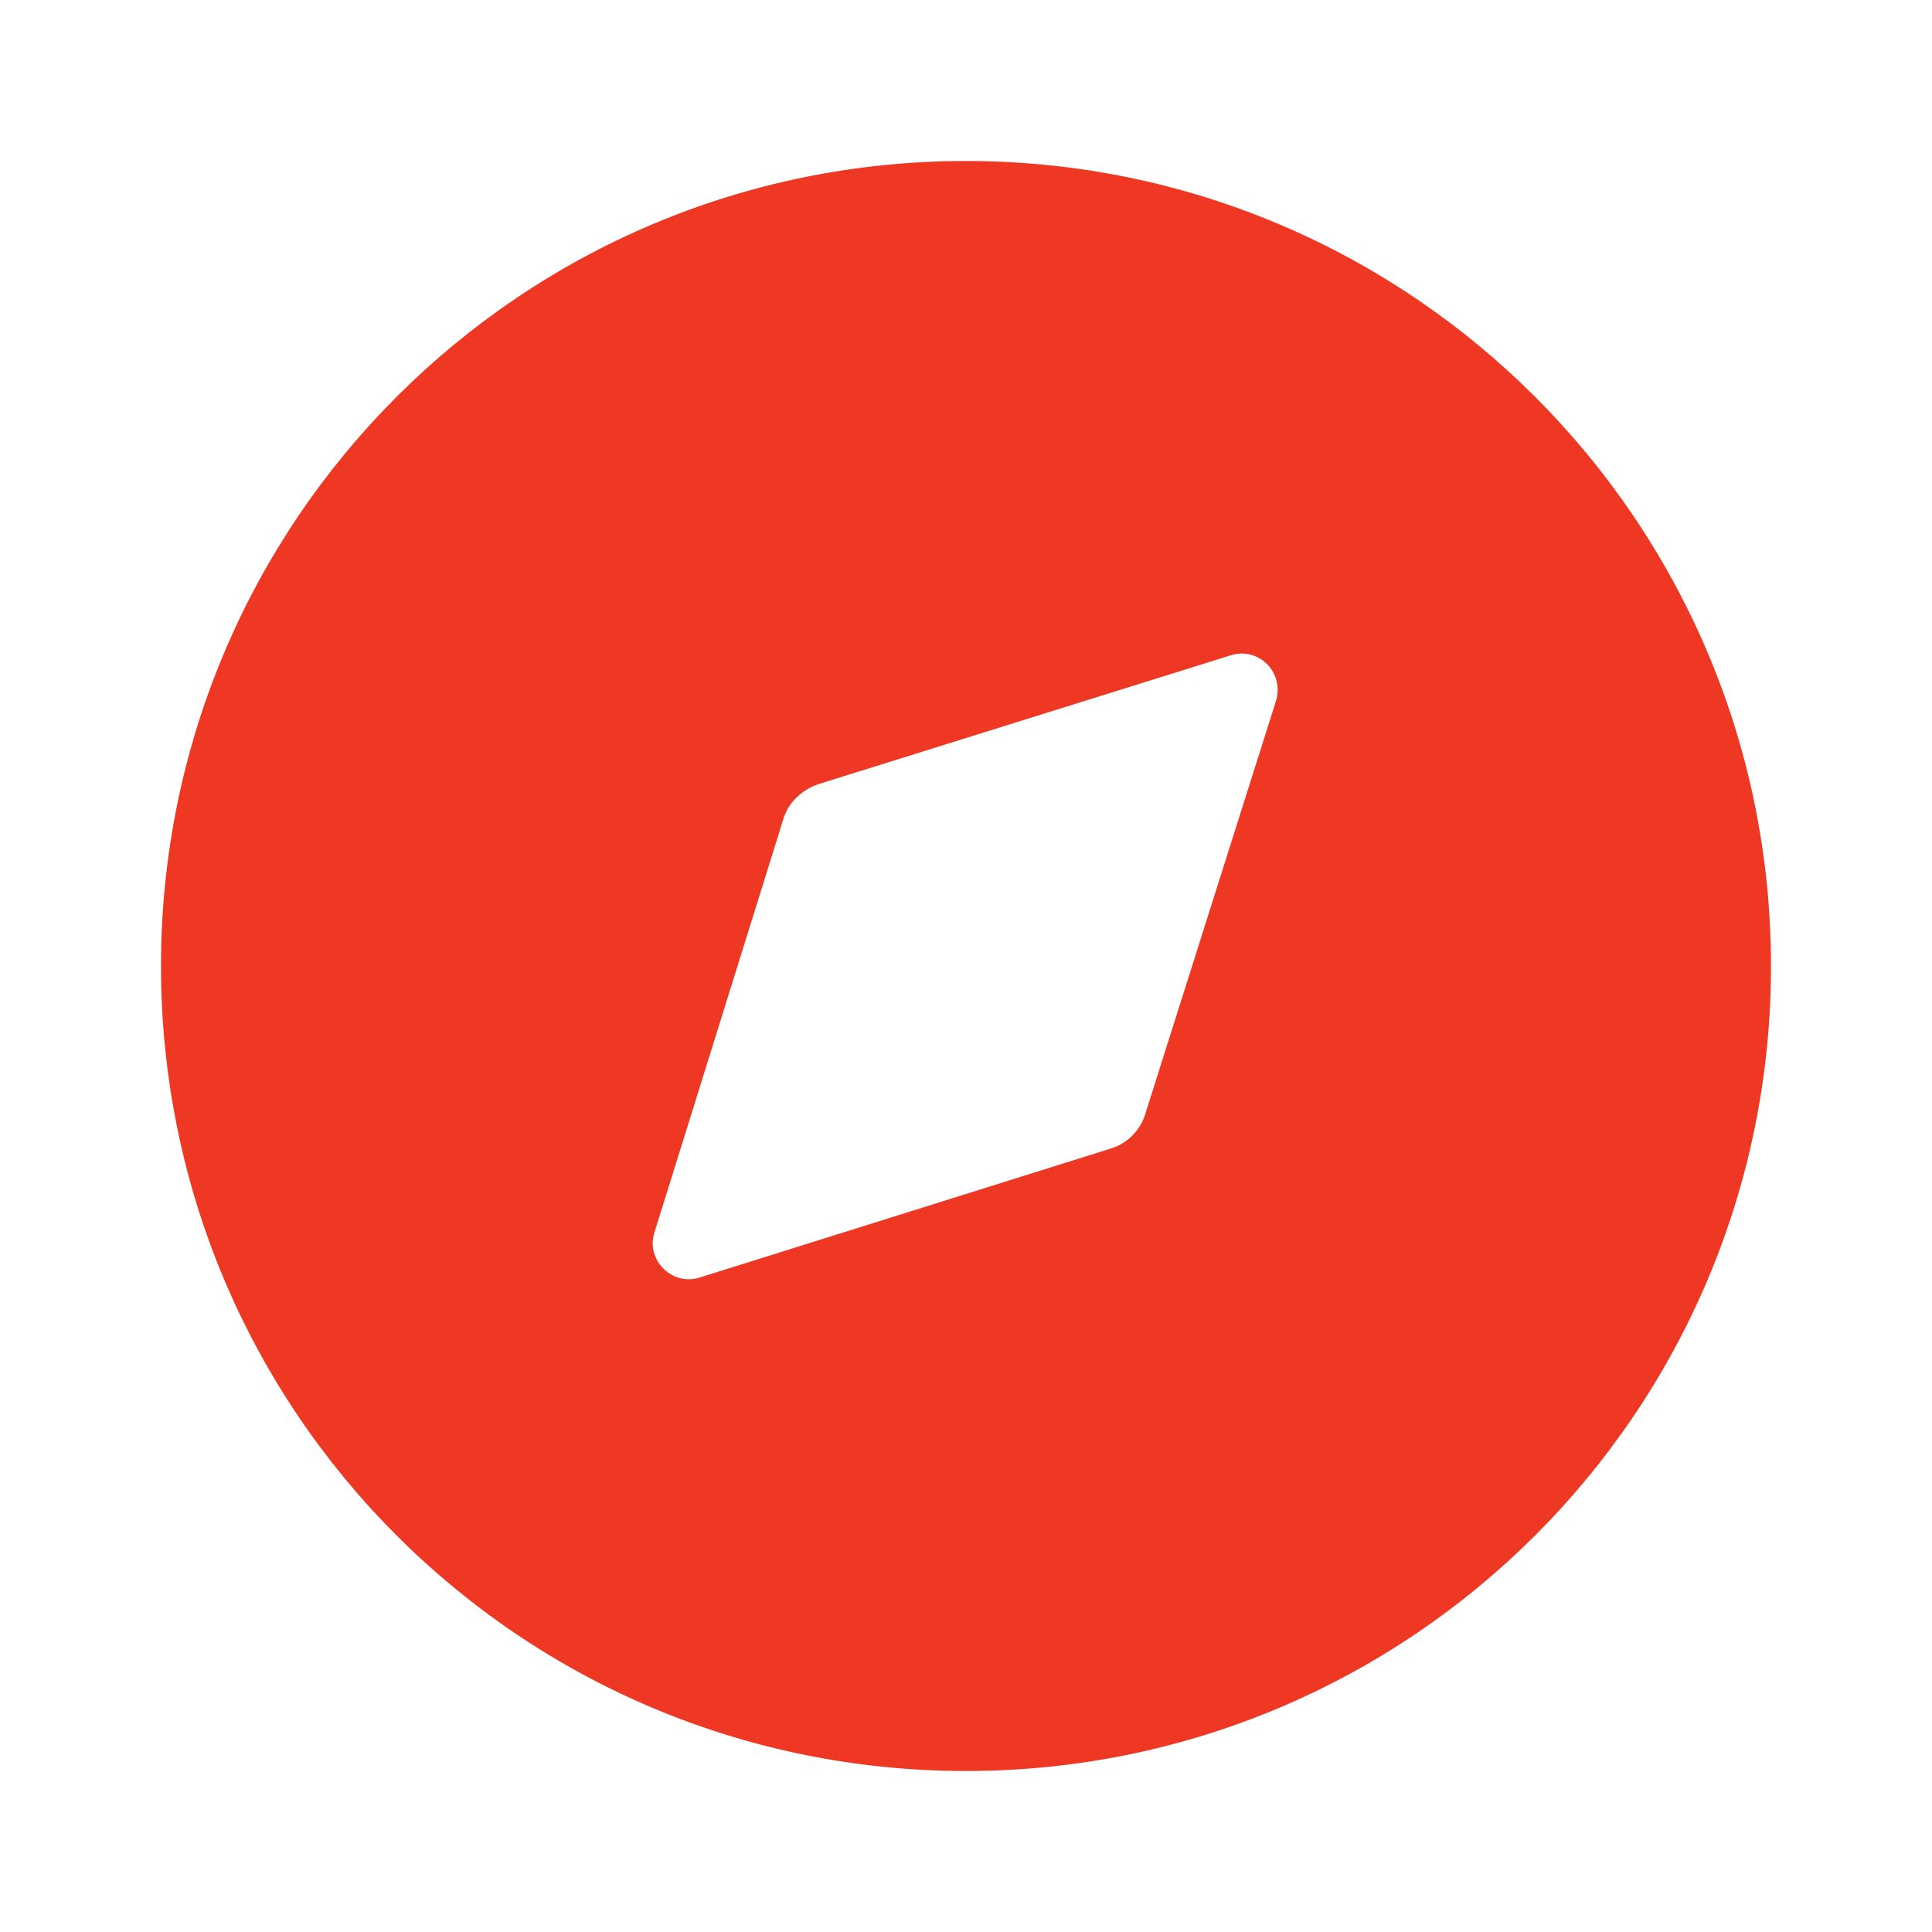 <svg width="30" height="30" viewBox="0 0 30 30" fill="none" xmlns="http://www.w3.org/2000/svg">
<path fill-rule="evenodd" clip-rule="evenodd" d="M2.5 15C2.5 8.1 8.087 2.5 15 2.5C21.9 2.5 27.5 8.1 27.5 15C27.5 21.913 21.9 27.5 15 27.5C8.087 27.5 2.5 21.913 2.5 15ZM17.787 17.288L19.812 10.888C19.95 10.45 19.55 10.038 19.112 10.175L12.712 12.175C12.45 12.263 12.237 12.463 12.162 12.725L10.162 19.138C10.025 19.563 10.437 19.975 10.862 19.838L17.237 17.838C17.5 17.763 17.712 17.55 17.787 17.288Z" fill="#ee3824"/>
</svg>
